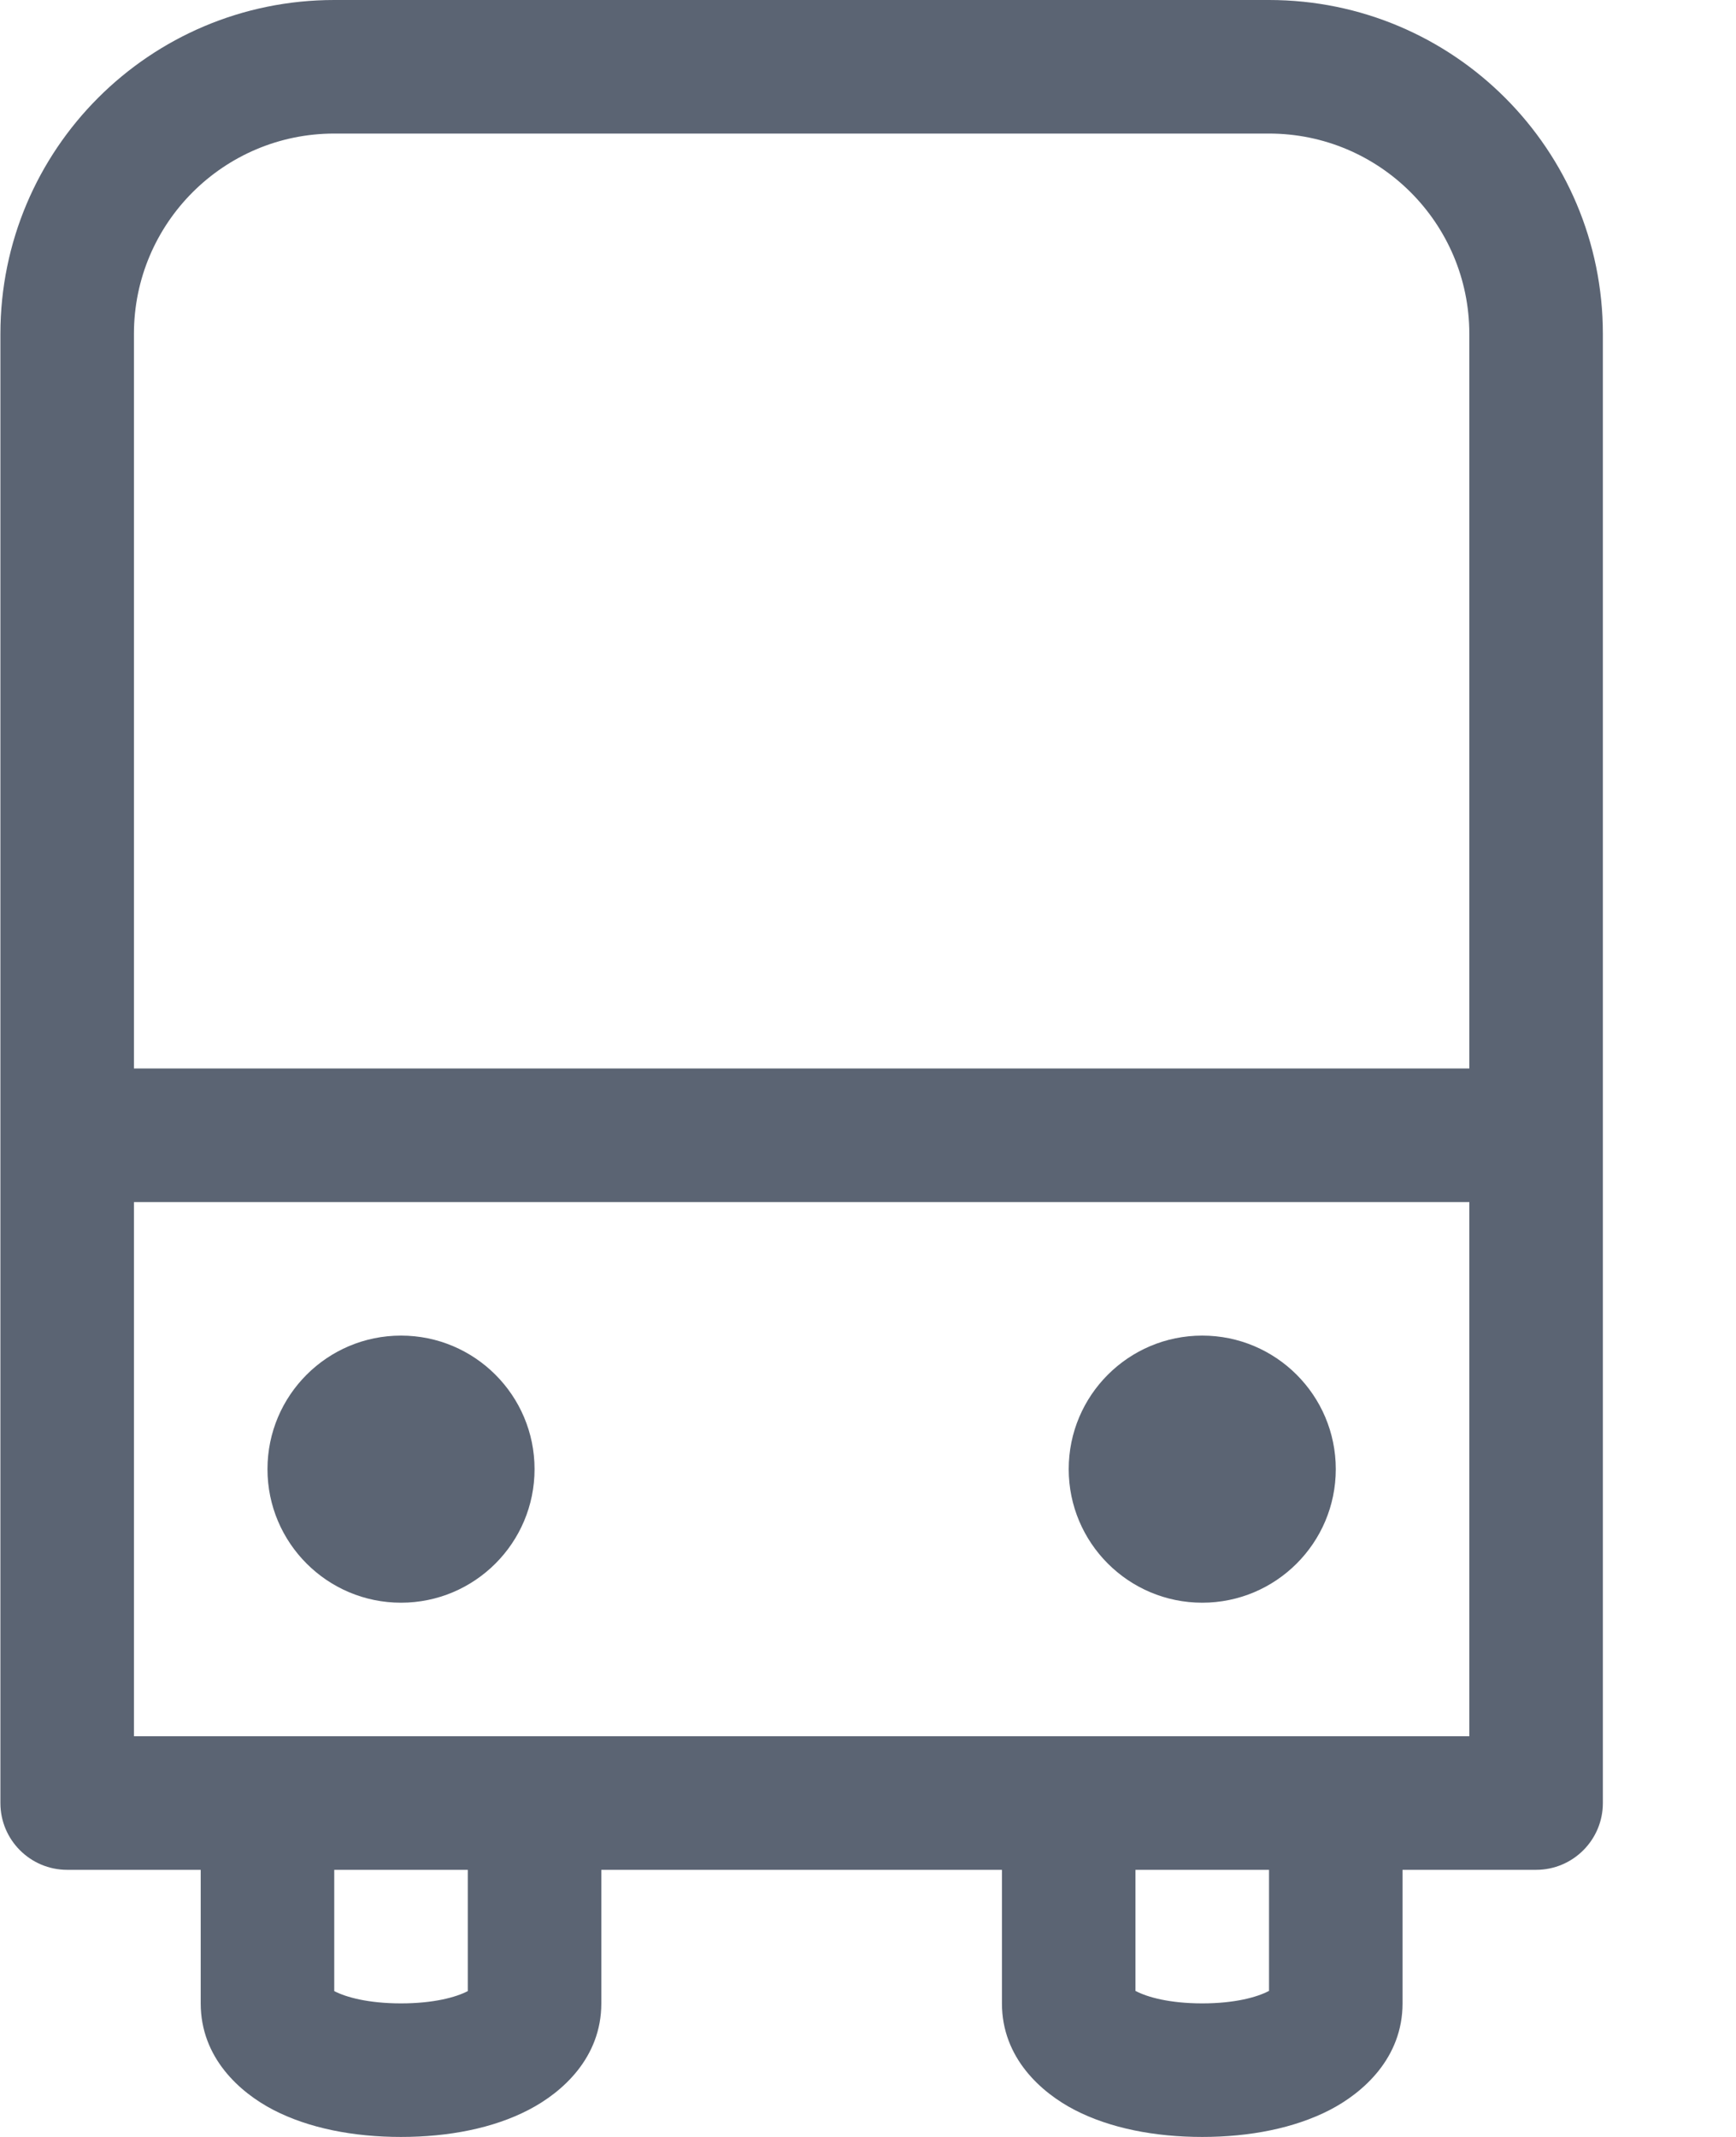 <svg width="13" height="16" viewBox="0 0 13 16" fill="none" xmlns="http://www.w3.org/2000/svg">
<path d="M3.003 10C2.451 10 2.003 10.448 2.003 11C2.003 11.552 2.451 12 3.003 12C3.555 12 4.003 11.552 4.003 11C4.003 10.448 3.555 10 3.003 10Z" fill="#5B6473"/>
<path d="M9.003 10C8.451 10 8.003 10.448 8.003 11C8.003 11.552 8.451 12 9.003 12C9.555 12 10.003 11.552 10.003 11C10.003 10.448 9.555 10 9.003 10Z" fill="#5B6473"/>
<path fill-rule="evenodd" clip-rule="evenodd" d="M11.503 14H10.503V15C10.503 15.408 10.209 15.668 9.958 15.798C9.692 15.935 9.358 16 9.003 16C8.648 16 8.313 15.935 8.048 15.798C7.797 15.668 7.503 15.408 7.503 15V14H4.503V15C4.503 15.406 4.212 15.666 3.959 15.797C3.694 15.935 3.359 16 3.003 16C2.647 16 2.312 15.935 2.046 15.797C1.794 15.666 1.503 15.406 1.503 15V14H0.503C0.227 14 0.003 13.776 0.003 13.5V2.5C0.003 1.119 1.122 0 2.503 0H9.503C10.884 0 12.003 1.119 12.003 2.5V13.5C12.003 13.776 11.779 14 11.503 14ZM1.003 2.5C1.003 1.672 1.675 1 2.503 1H9.503C10.331 1 11.003 1.672 11.003 2.5V8H1.003V2.5ZM1.003 9H11.003V13H1.003V9ZM8.503 14.907V14H9.503V14.907L9.498 14.909C9.413 14.953 9.248 15 9.003 15C8.758 15 8.592 14.953 8.508 14.909L8.503 14.907ZM2.503 14H3.503V14.908L3.499 14.91C3.415 14.953 3.25 15 3.003 15C2.756 15 2.591 14.953 2.507 14.91L2.503 14.908V14Z" fill="#5B6473"/>
</svg>
